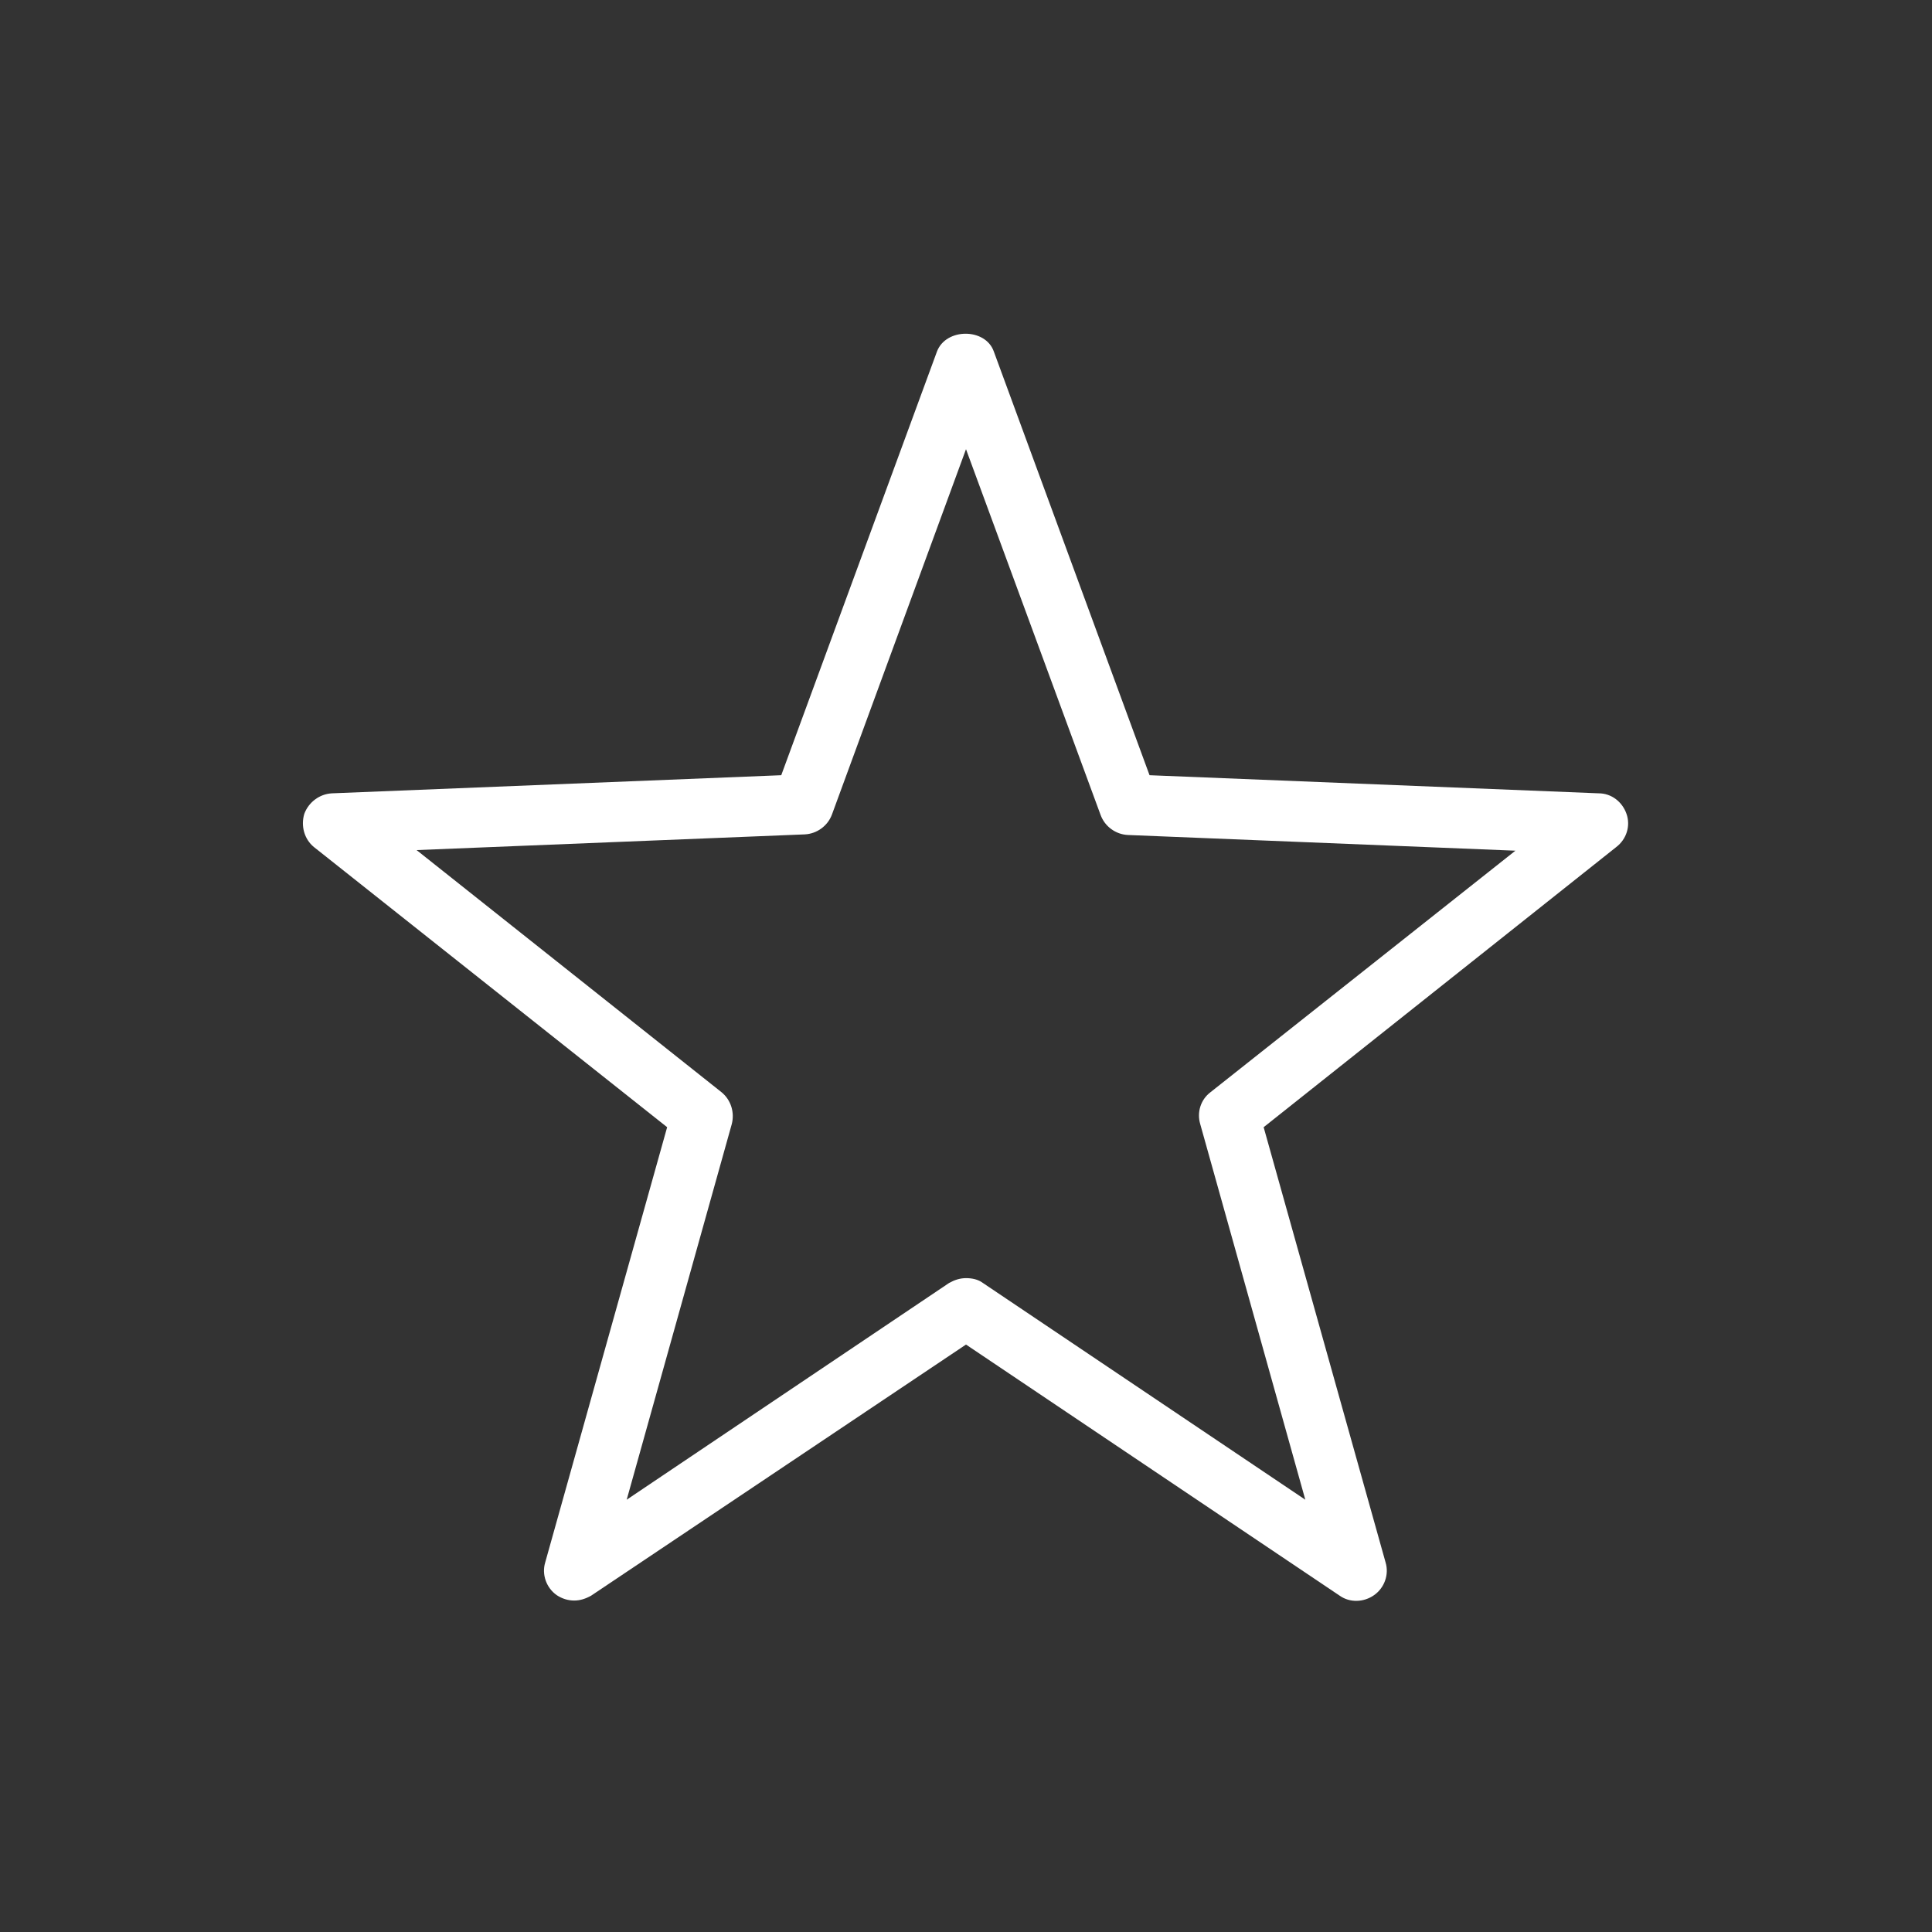 <svg width="32" height="32" viewBox="0 0 32 32" fill="none" xmlns="http://www.w3.org/2000/svg">
<rect x="0" y="0" width="32" height="32" fill="#333333" stroke="none"/>
<path d="M26.94 13.48C26.87 13.28 26.69 13.14 26.48 13.14L19.04 12.84L16.46 5.82C16.32 5.43 15.67 5.43 15.52 5.82L12.94 12.84L5.5 13.14C5.29 13.15 5.11 13.29 5.04 13.48C4.98 13.68 5.04 13.9 5.2 14.03L11.05 18.67L9.03 25.88C8.97 26.08 9.05 26.3 9.22 26.42C9.31 26.48 9.41 26.51 9.51 26.51C9.61 26.51 9.7 26.48 9.79 26.43L16 22.27L22.19 26.43C22.36 26.55 22.59 26.54 22.76 26.42C22.93 26.3 23.01 26.08 22.95 25.88L20.93 18.67L26.77 14.03C26.94 13.9 27.01 13.68 26.94 13.48ZM20.05 18.09C19.89 18.21 19.82 18.42 19.88 18.62L21.62 24.84L16.28 21.25C16.2 21.19 16.1 21.17 16 21.17C15.9 21.17 15.81 21.2 15.72 21.25L10.38 24.84L12.12 18.62C12.17 18.43 12.11 18.22 11.95 18.09L6.9 14.08L13.33 13.82C13.53 13.81 13.71 13.68 13.78 13.49L16 7.44L18.23 13.5C18.3 13.69 18.48 13.82 18.68 13.83L25.1 14.09L20.05 18.09Z" fill="white"/>
</svg>
